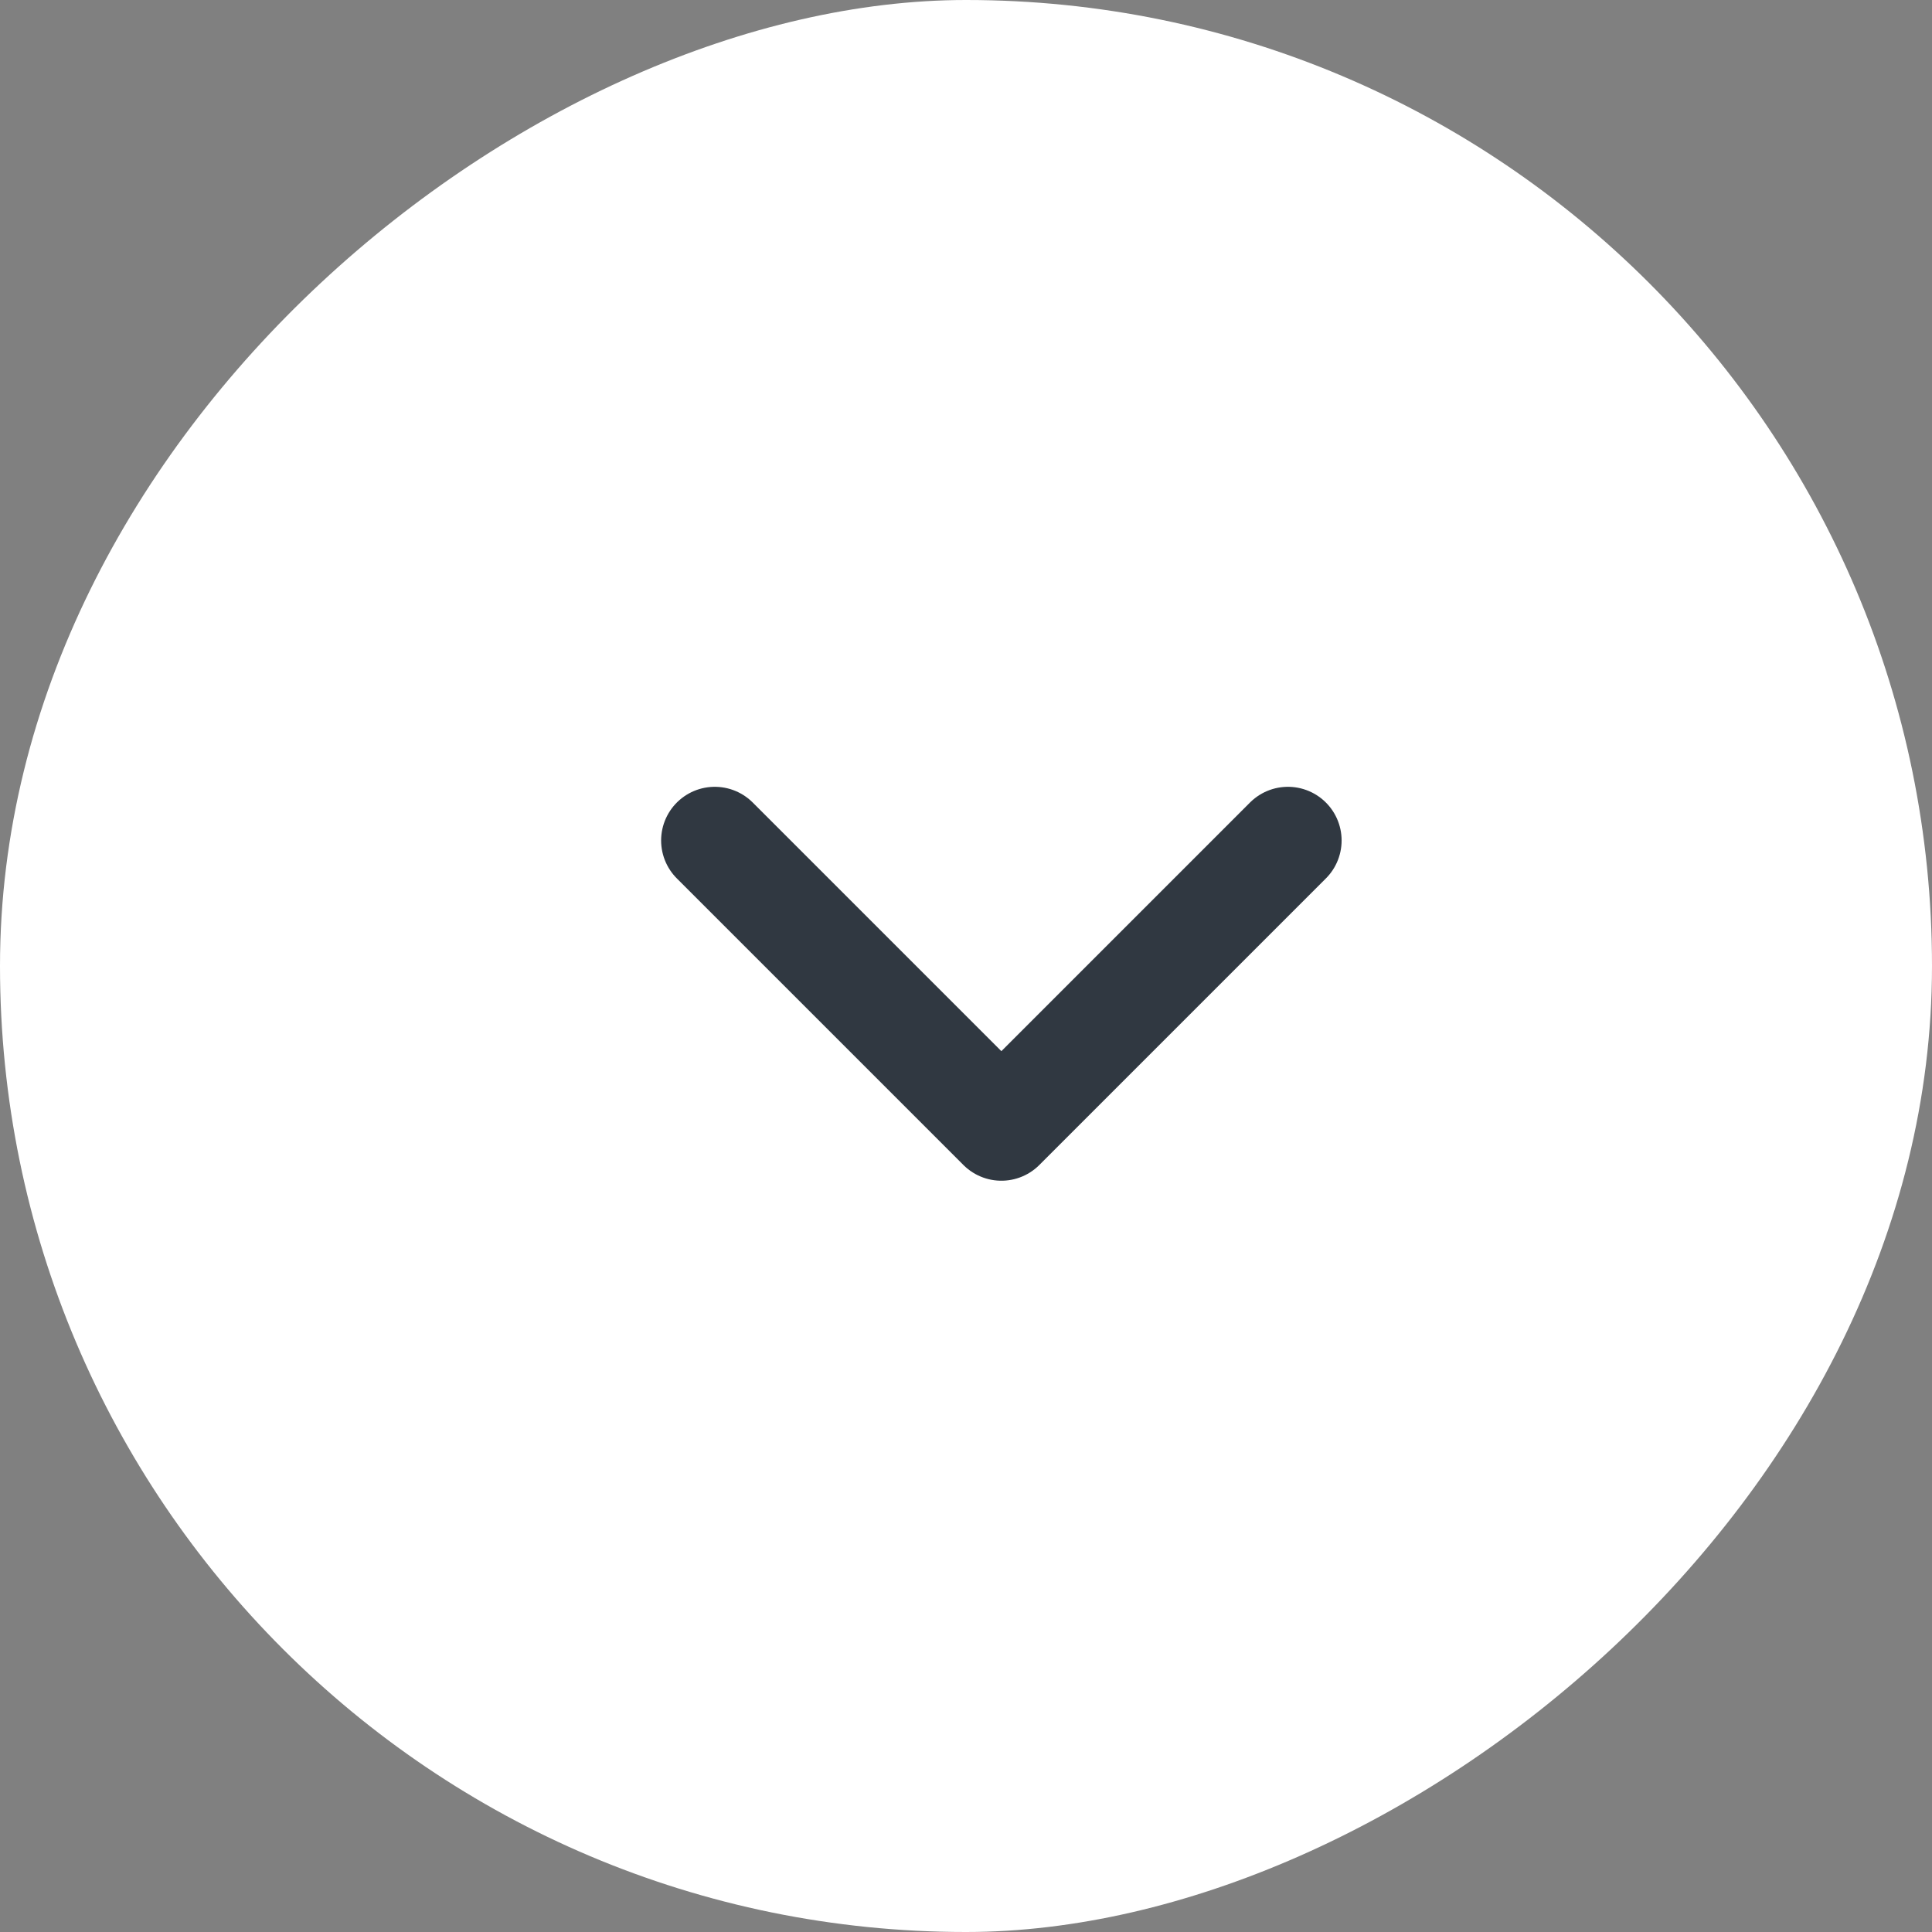 <svg xmlns="http://www.w3.org/2000/svg" width="36" height="36"><rect width="100%" height="100%" fill="#808080" stroke="none"/><g data-name="Group 19493"><g data-name="Group 19491" transform="translate(-1752 -610)"><rect data-name="Rectangle 16208" width="36" height="36" rx="18" transform="rotate(-90 1199 -553)" fill="#fff"/><g data-name="Group 19415"><path data-name="Path 47863" d="m1765.319 625.661 5.34 5.34 5.34-5.34" fill="none" stroke="#303841" stroke-linecap="round" stroke-linejoin="round" stroke-width="2"/></g></g></g></svg>